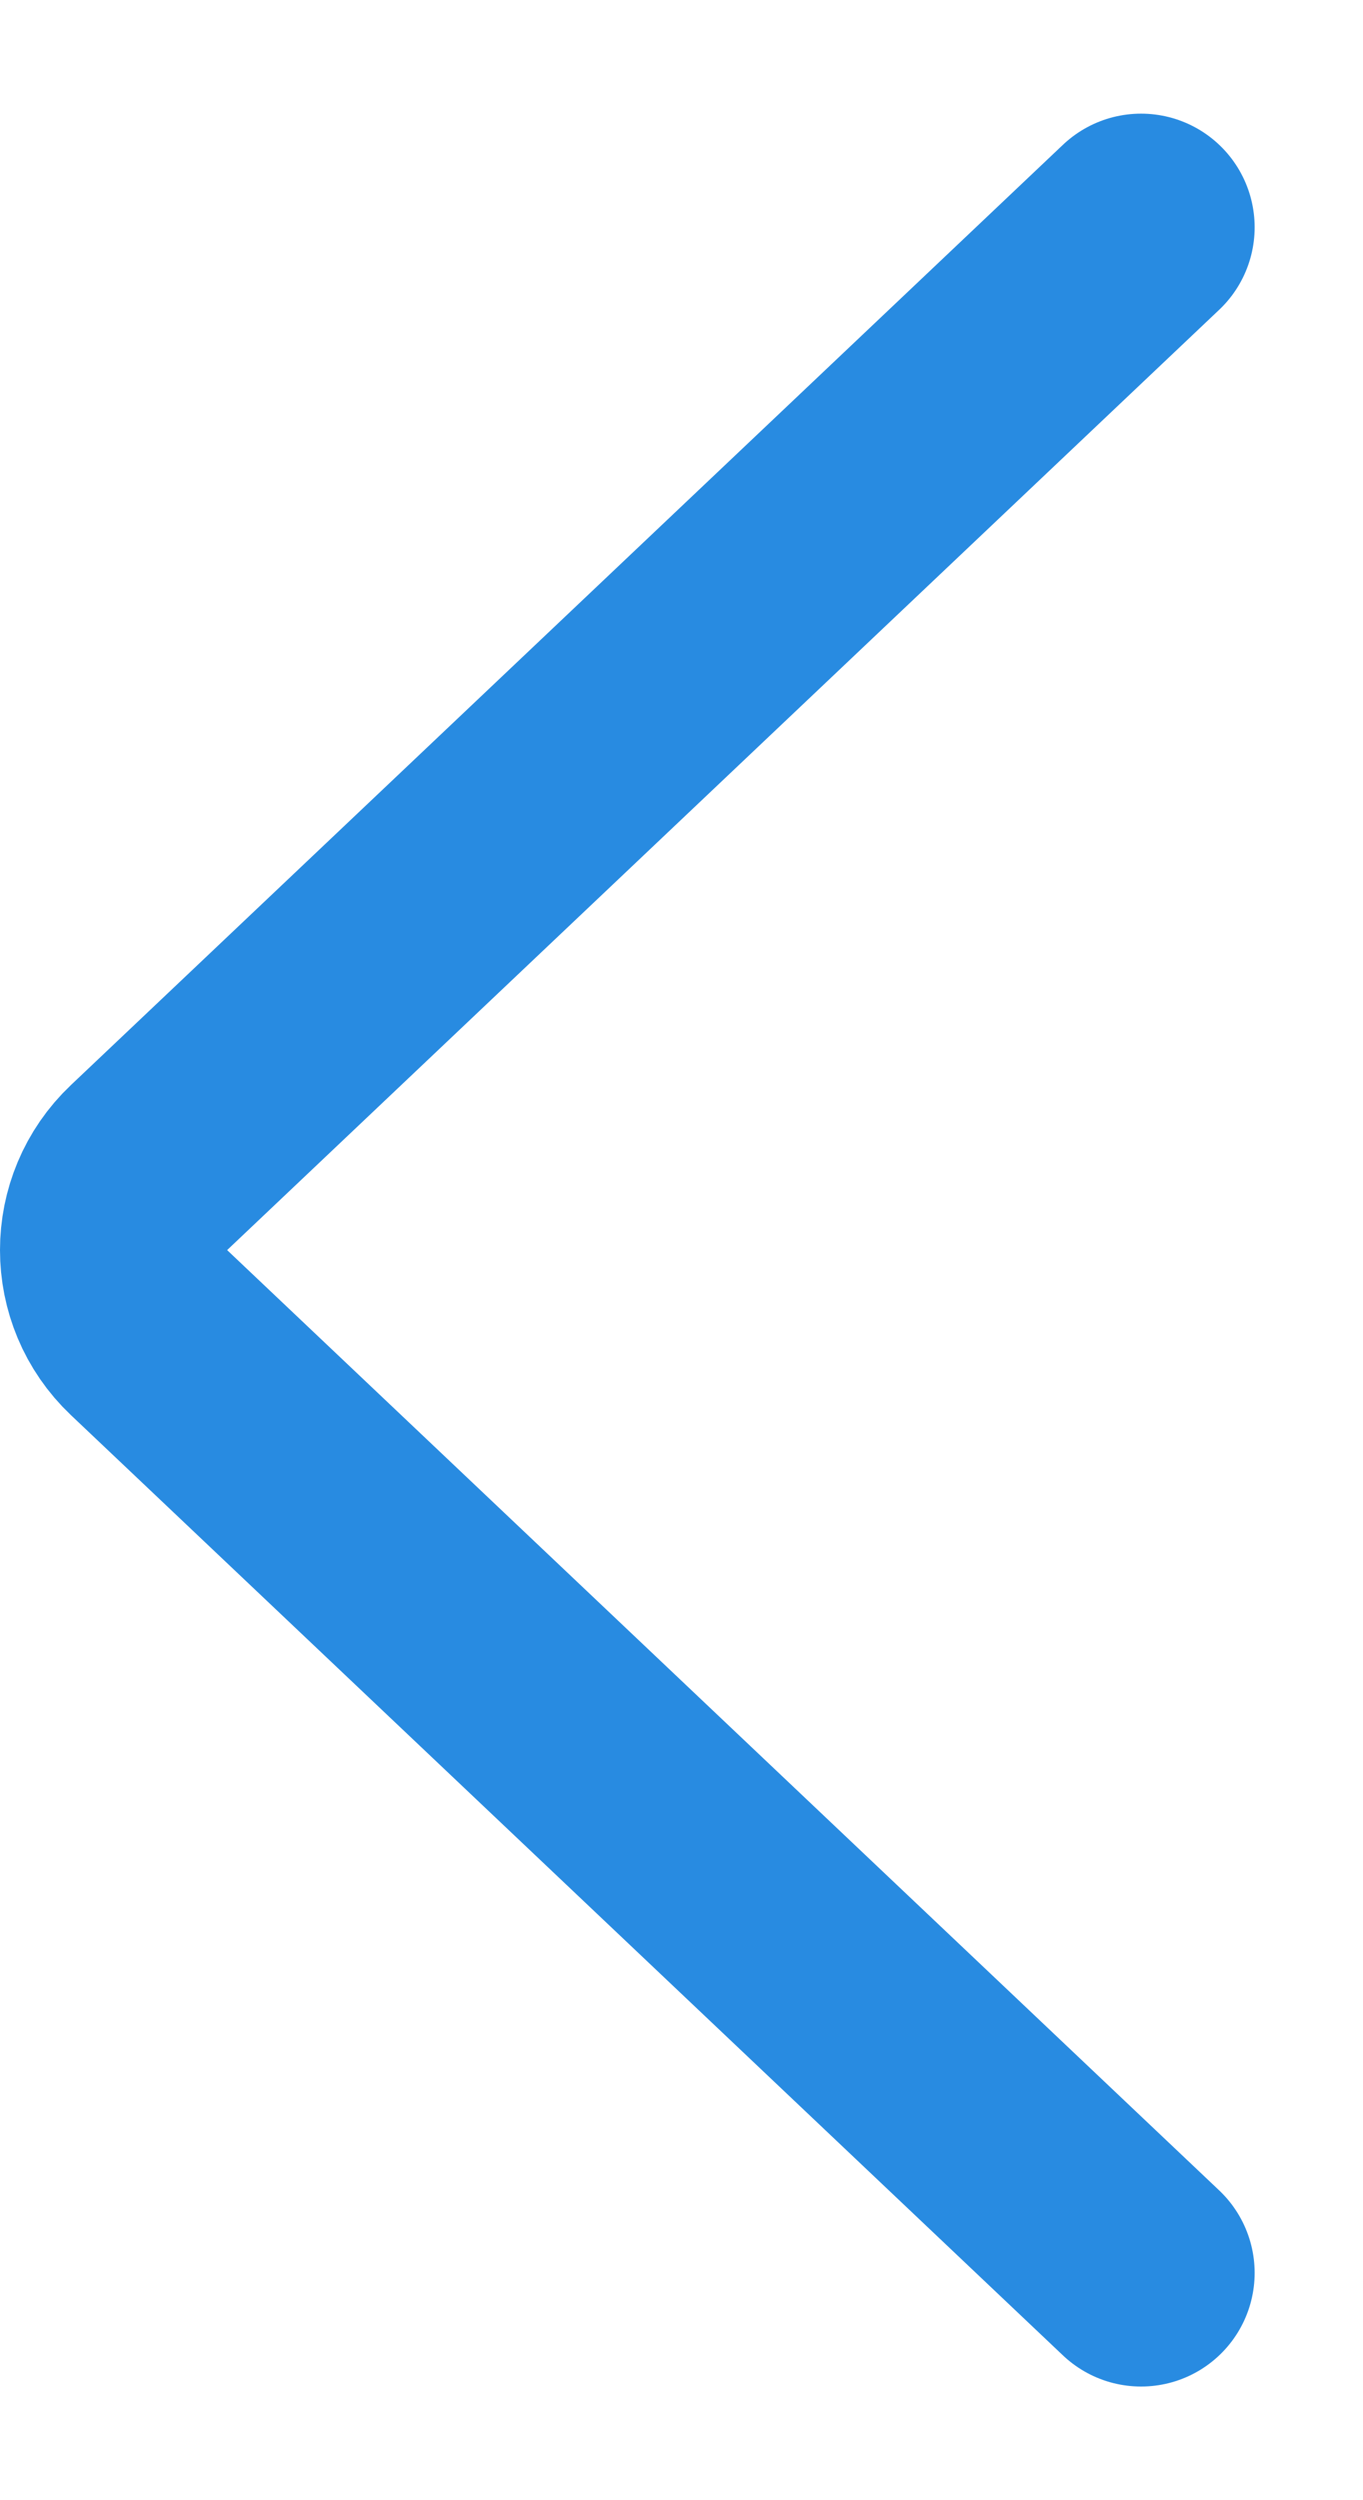 <svg width="12" height="22" viewBox="0 0 12 22" fill="none" xmlns="http://www.w3.org/2000/svg">
<path d="M10.046 2L1.312 10.274C0.896 10.668 0.896 11.332 1.312 11.726L10.046 20" stroke="#288BE1" stroke-width="2" stroke-linecap="round" stroke-linejoin="round"/>
</svg>
